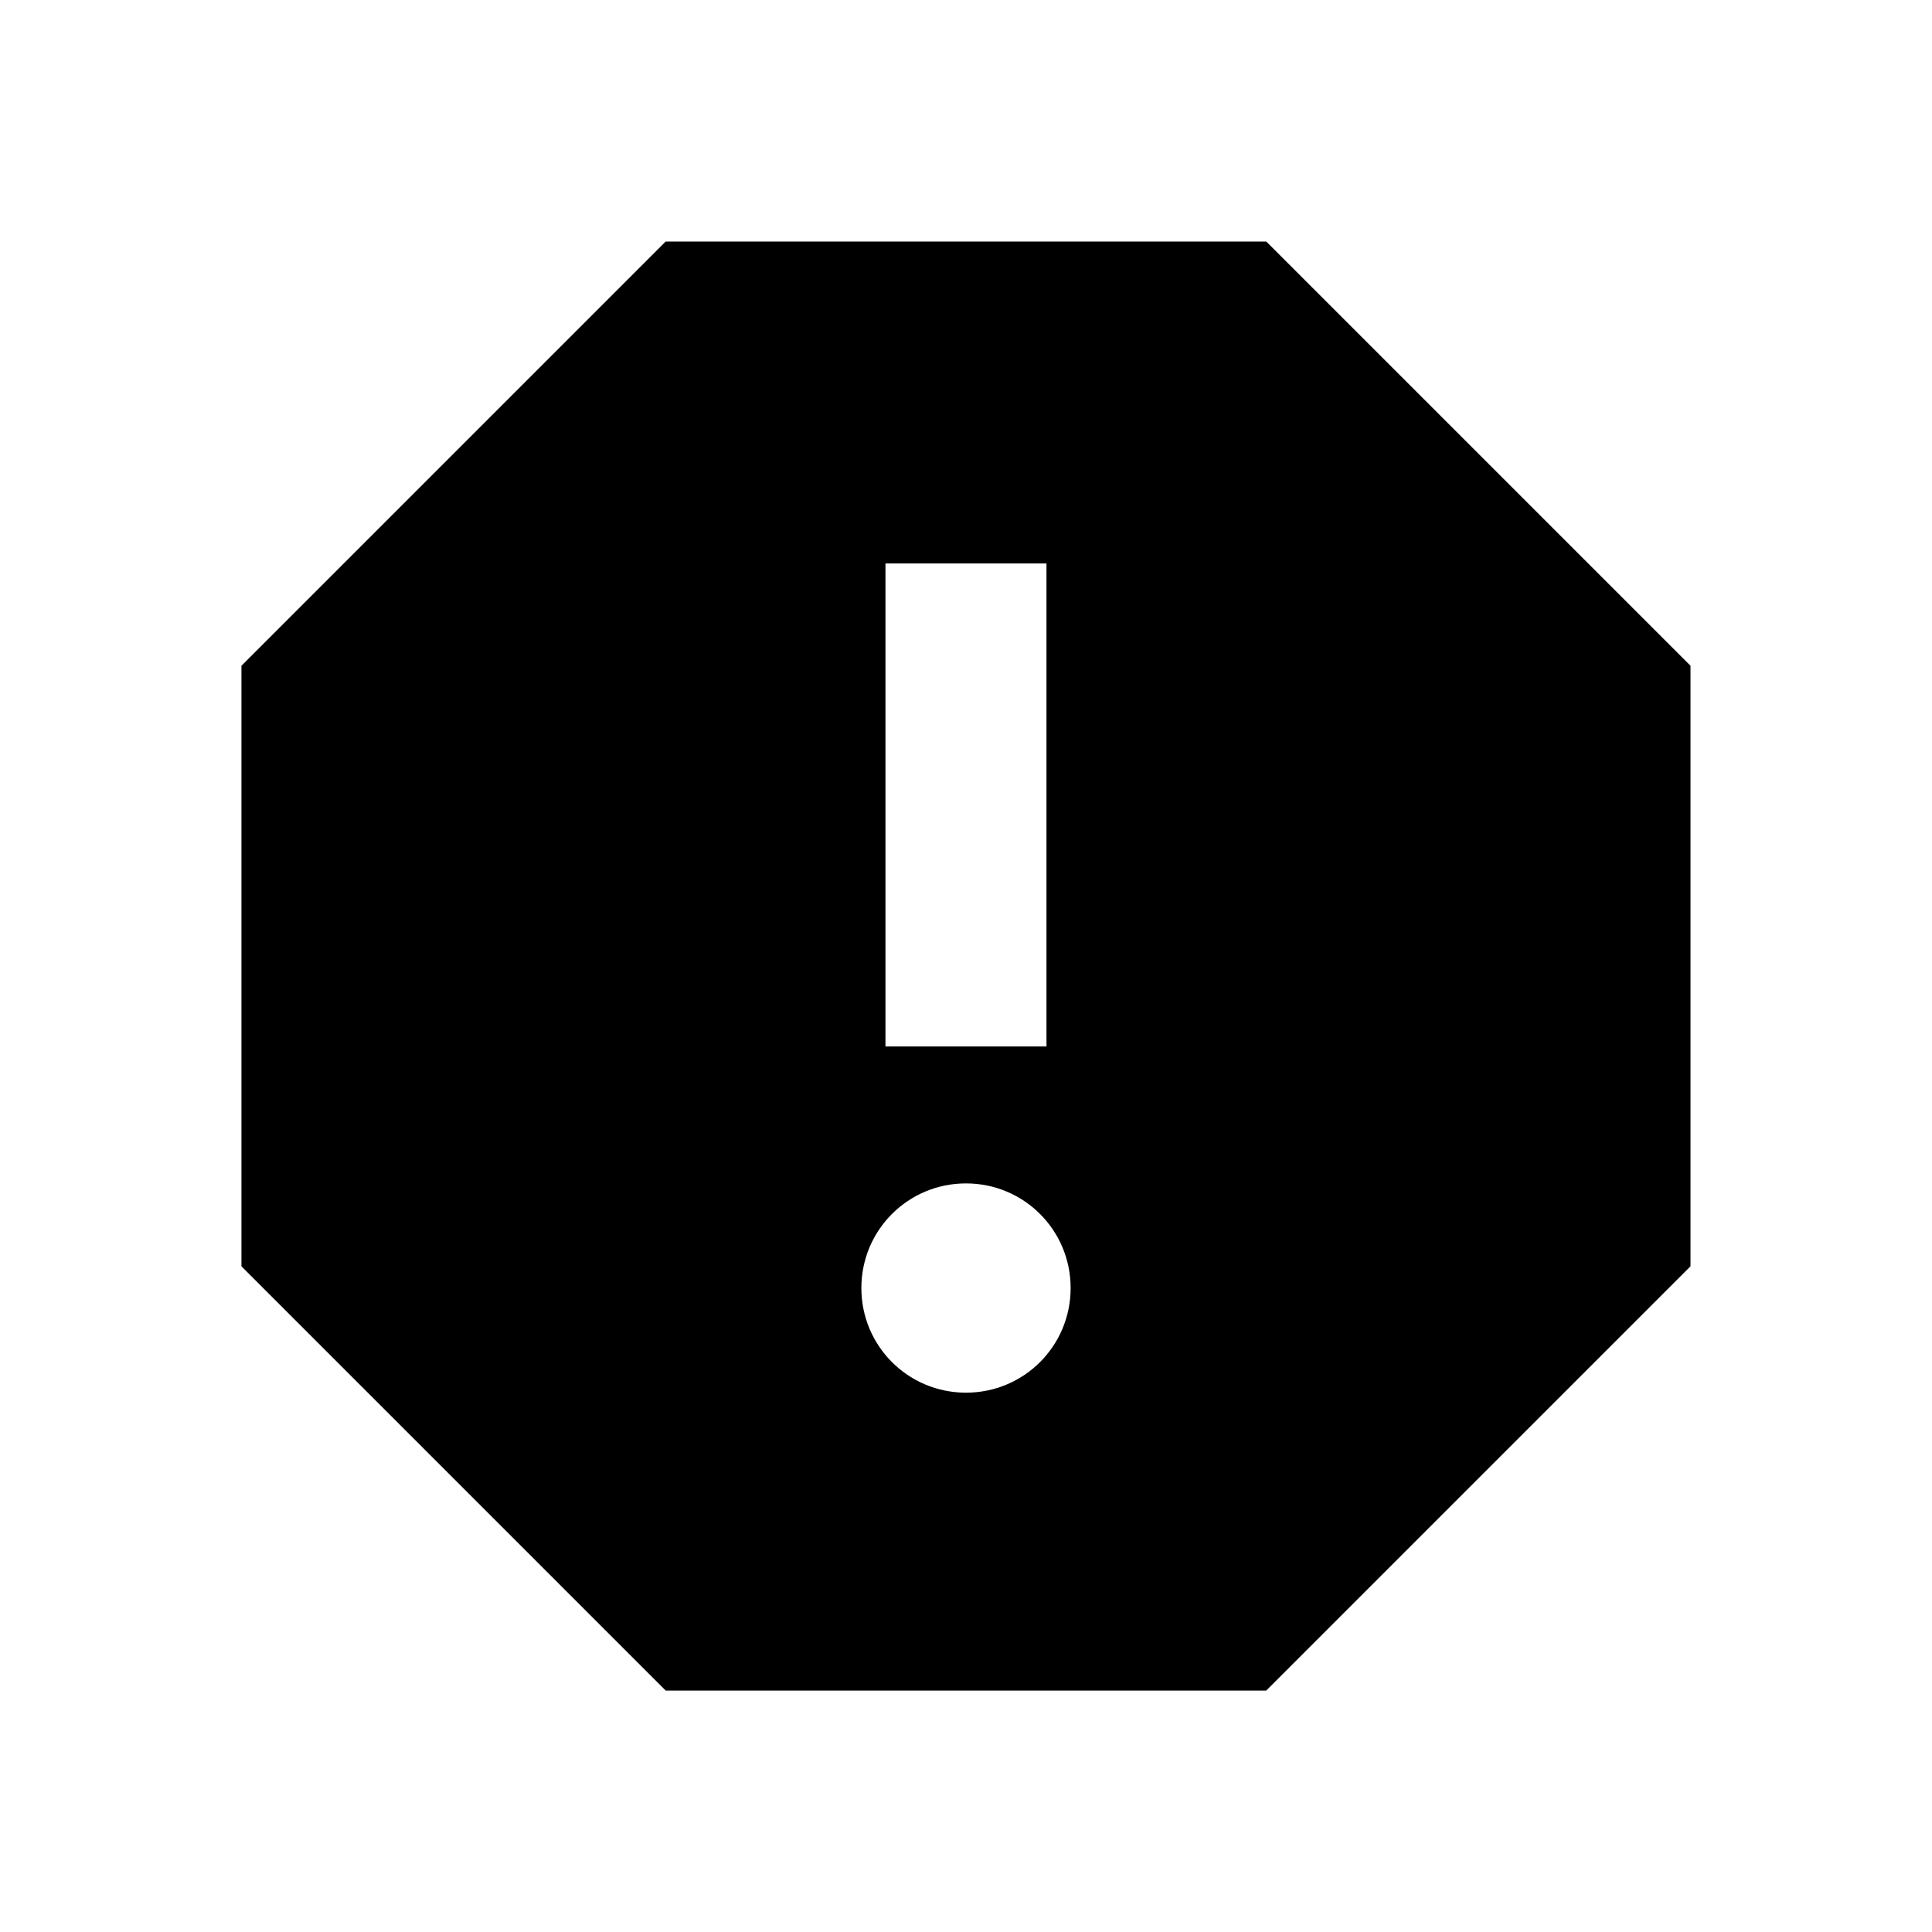 <!-- Generated by IcoMoon.io -->
<svg version="1.1" xmlns="http://www.w3.org/2000/svg" width="32" height="32" viewBox="0 0 32 32">
<title>mt-report</title>
<path d="M20.973 4h-9.947l-7.027 7.027v9.947l7.027 7.027h9.947l7.027-7.027v-9.947l-7.027-7.027zM16 23.067c-0.96 0-1.733-0.773-1.733-1.733s0.773-1.733 1.733-1.733c0.96 0 1.733 0.773 1.733 1.733s-0.773 1.733-1.733 1.733v0zM17.333 17.333h-2.667v-8h2.667v8z"></path>
</svg>
